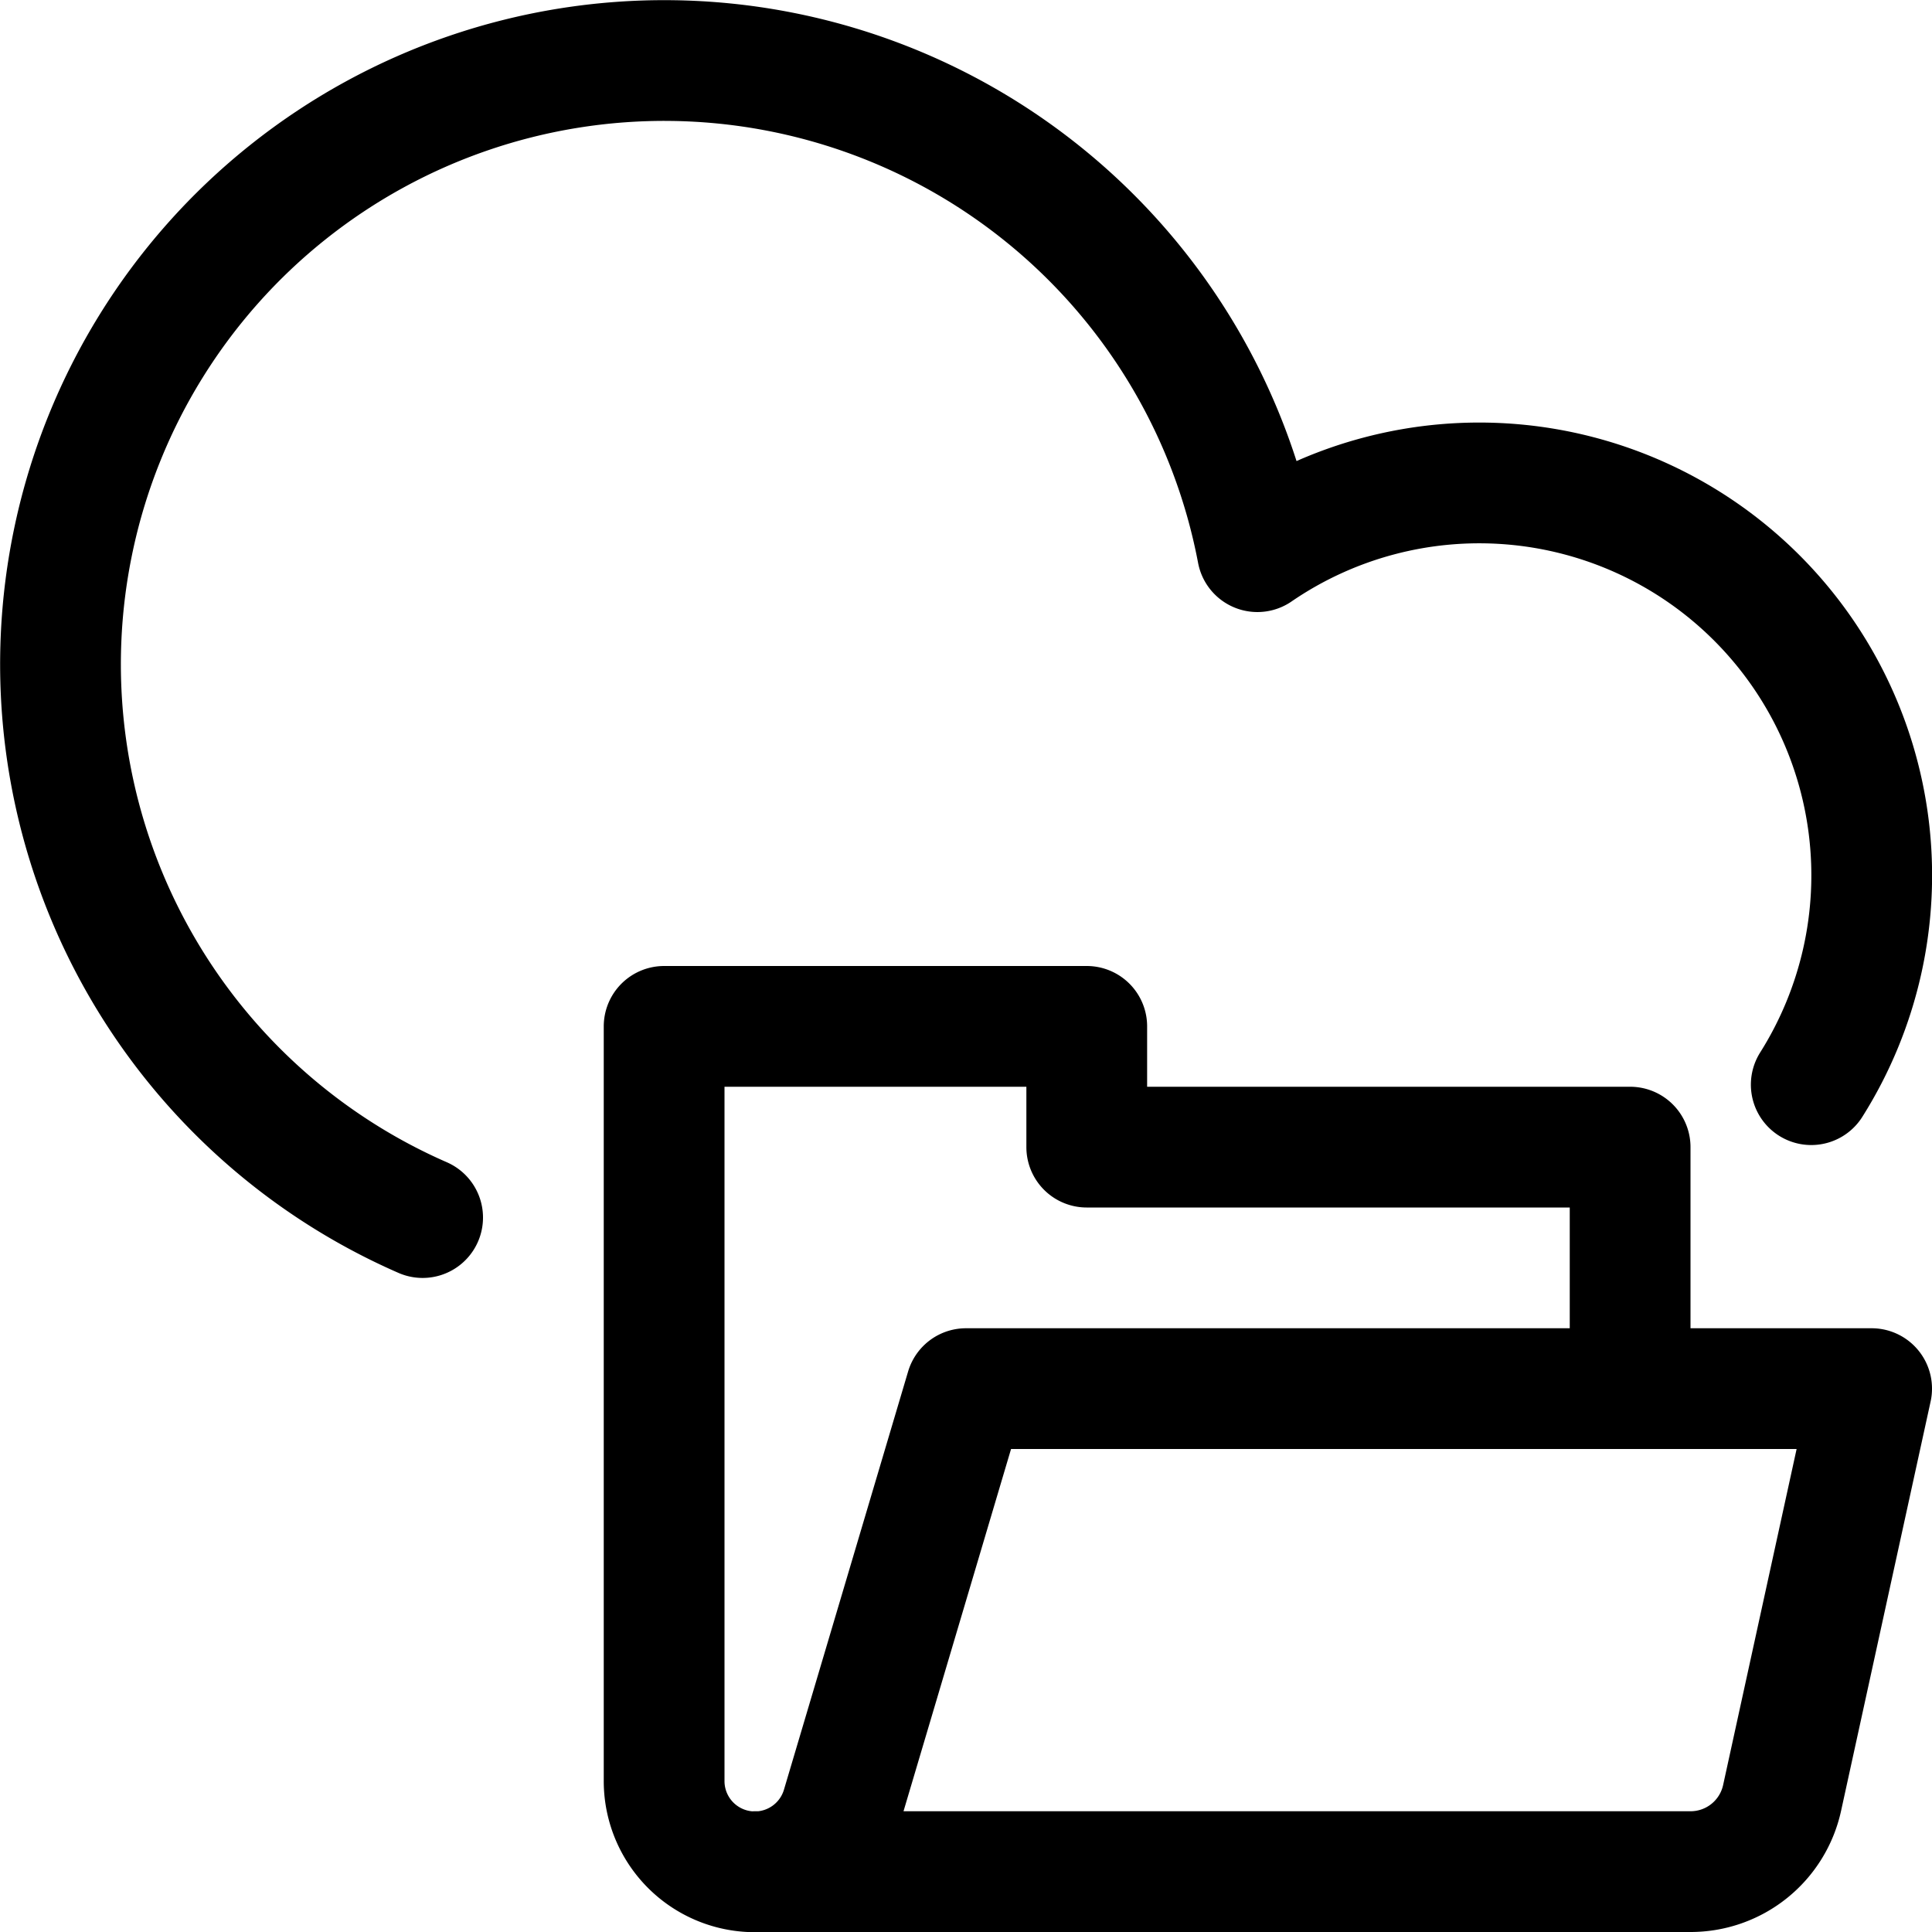 <svg xmlns="http://www.w3.org/2000/svg" viewBox="0 0 24 24"><defs><style>.a{fill:none;stroke:#000;stroke-linecap:round;stroke-linejoin:round;stroke-width:1.5px;}</style></defs><title>cloud-folder</title><path class="a" d="M20.25,17.25v-3H13.5v-1.5H8.25v9.373a1.127,1.127,0,0,0,2.208.321L12,17.25H23.25l-1.112,5.084A1.164,1.164,0,0,1,21,23.25H9.377"/><path class="a" d="M22.5,13.474a4.875,4.875,0,0,0-6.88-6.621A7.5,7.5,0,1,0,5.25,15.125"/></svg>